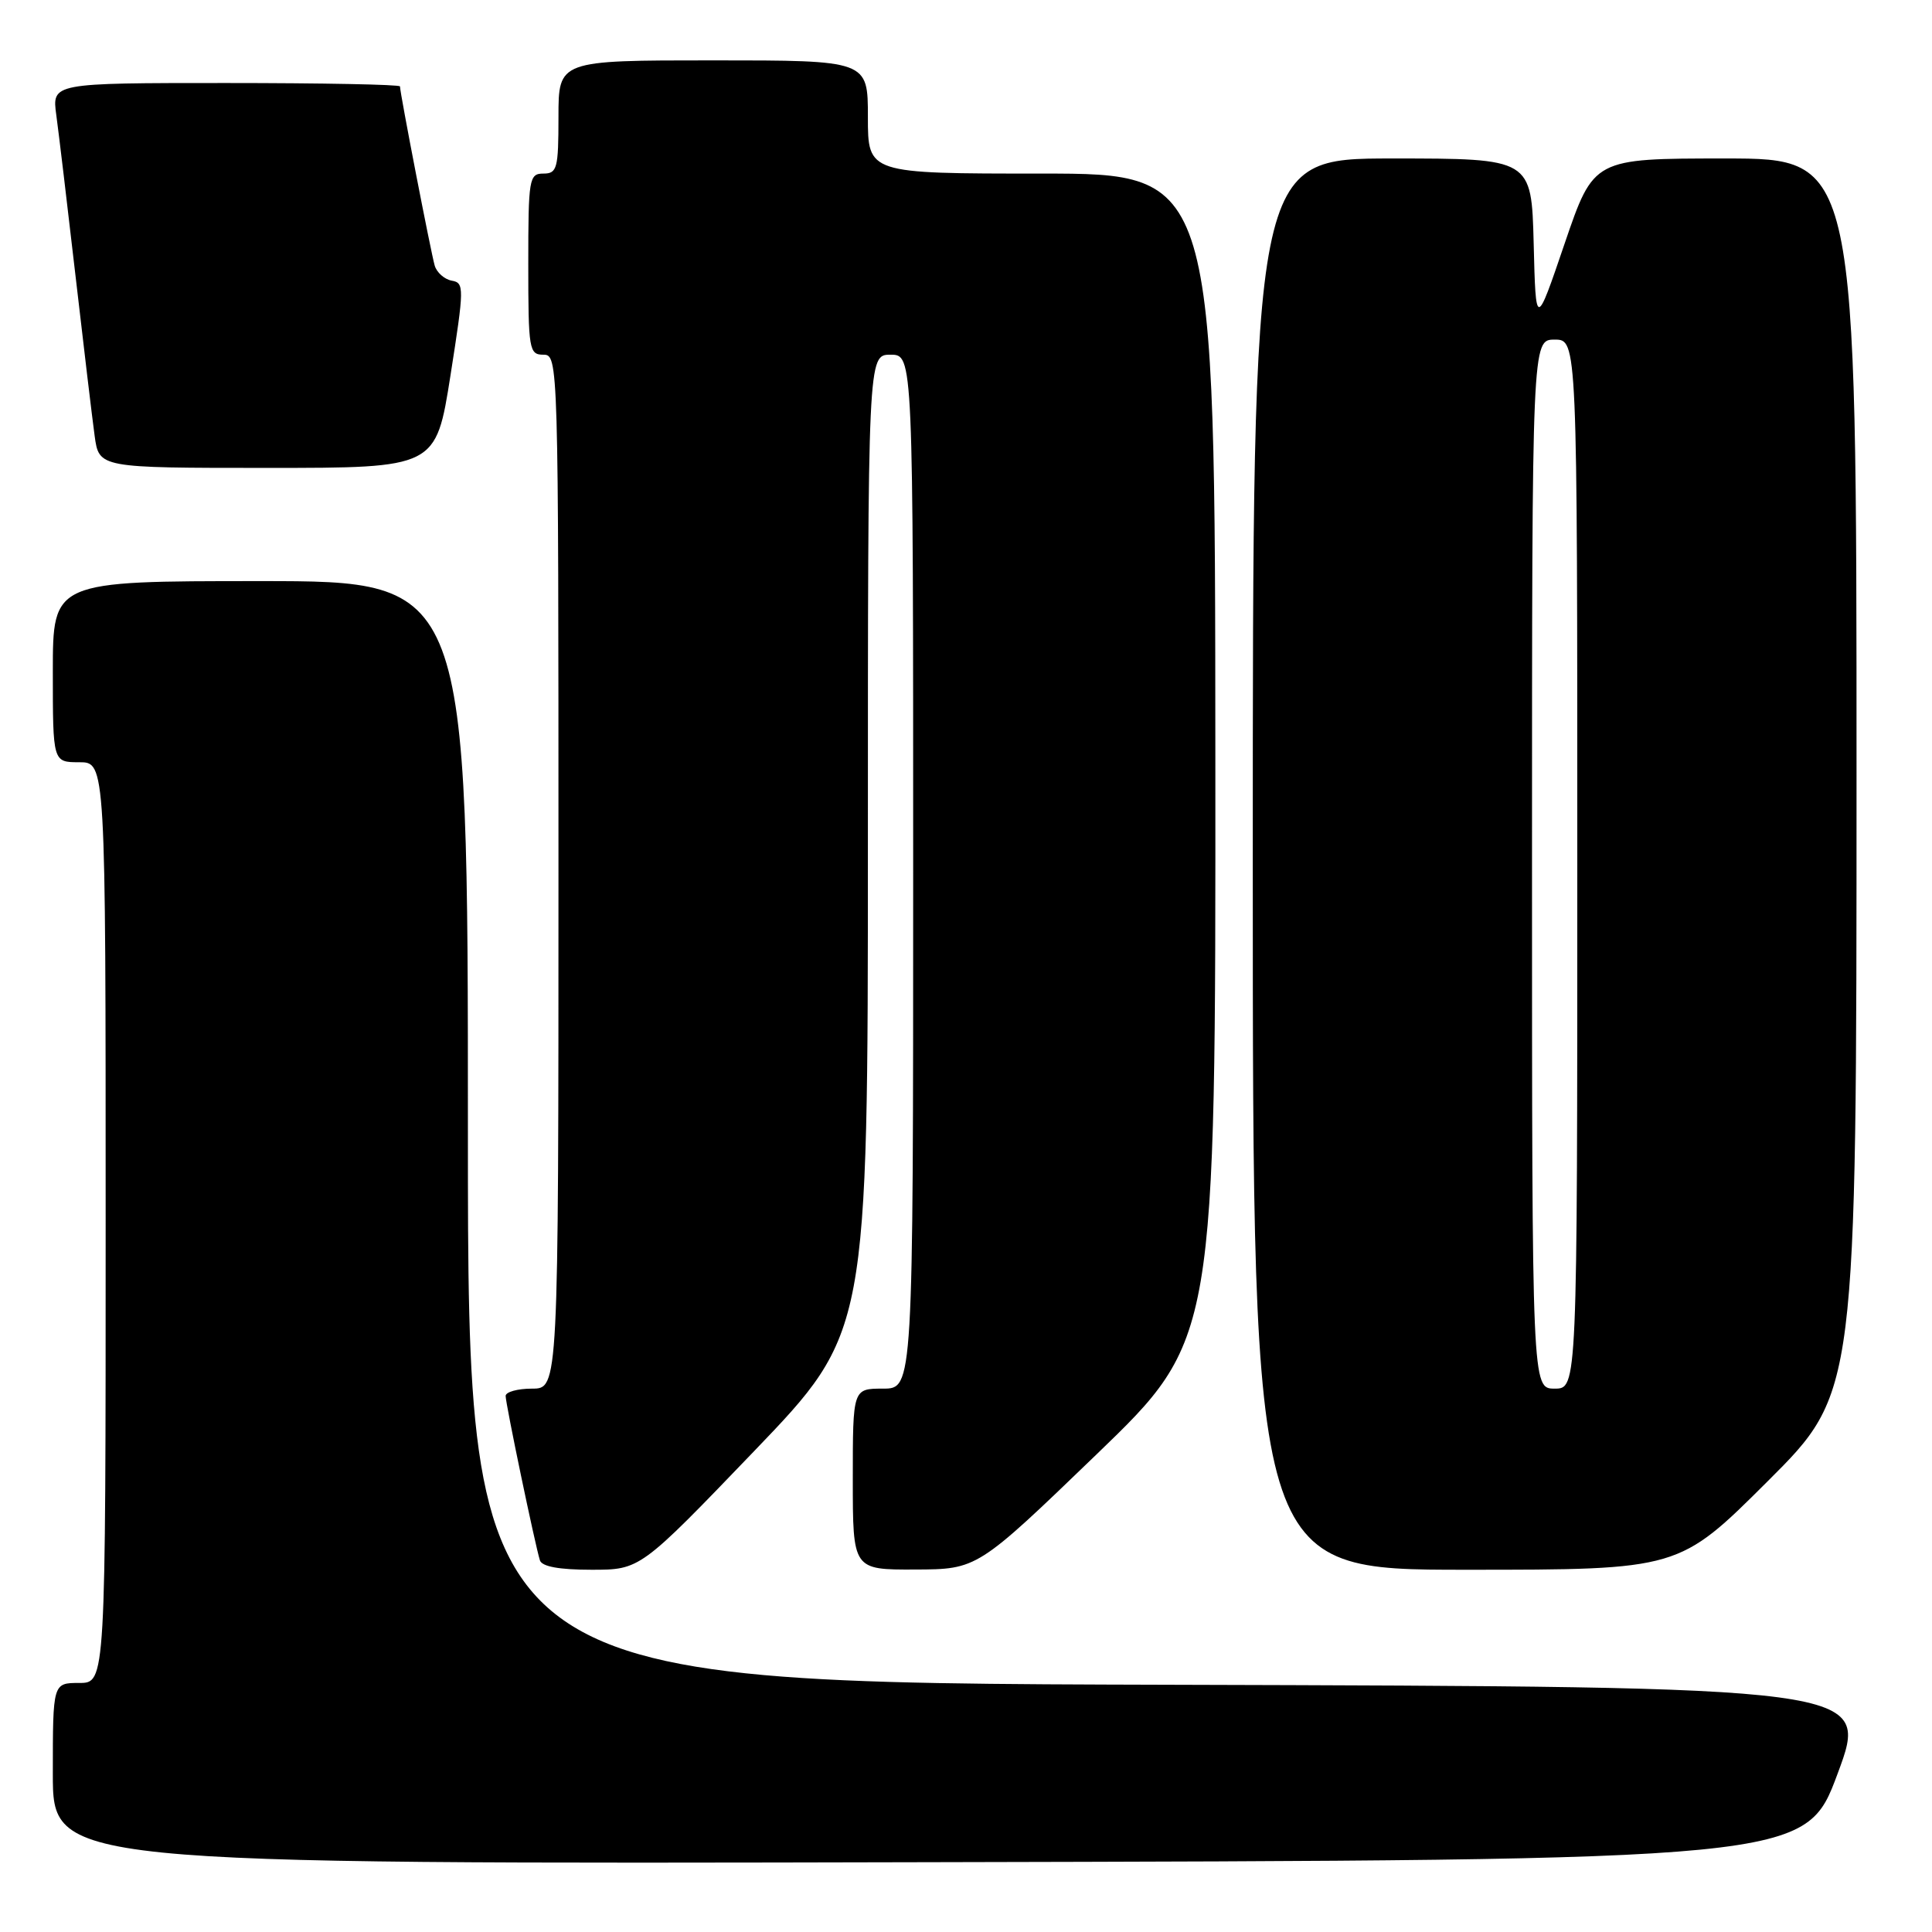 <?xml version="1.0" encoding="UTF-8" standalone="no"?>
<!DOCTYPE svg PUBLIC "-//W3C//DTD SVG 1.1//EN" "http://www.w3.org/Graphics/SVG/1.1/DTD/svg11.dtd" >
<svg xmlns="http://www.w3.org/2000/svg" xmlns:xlink="http://www.w3.org/1999/xlink" version="1.1" viewBox="0 0 256 256">
 <g >
 <path fill="currentColor"
d=" M 243.50 235.00 C 247.77 223.50 247.77 223.50 154.89 223.24 C 62.00 222.99 62.00 222.99 62.00 149.99 C 62.00 77.00 62.00 77.00 34.50 77.00 C 7.00 77.00 7.00 77.00 7.00 89.00 C 7.00 101.00 7.00 101.00 10.50 101.00 C 14.00 101.00 14.00 101.00 14.00 162.00 C 14.00 223.00 14.00 223.00 10.50 223.00 C 7.00 223.00 7.00 223.00 7.00 235.00 C 7.00 247.01 7.00 247.01 123.11 246.75 C 239.23 246.50 239.23 246.50 243.50 235.00 Z  M 99.92 192.29 C 115.00 176.58 115.00 176.58 115.00 111.79 C 115.00 47.00 115.00 47.00 118.00 47.00 C 121.00 47.00 121.00 47.00 121.00 115.50 C 121.00 184.00 121.00 184.00 117.00 184.00 C 113.00 184.00 113.00 184.00 113.00 196.00 C 113.00 208.00 113.00 208.00 121.25 207.97 C 129.50 207.94 129.50 207.94 145.29 192.72 C 161.08 177.50 161.08 177.50 161.04 100.25 C 161.00 23.00 161.00 23.00 138.00 23.00 C 115.00 23.00 115.00 23.00 115.00 15.50 C 115.00 8.00 115.00 8.00 94.50 8.00 C 74.00 8.00 74.00 8.00 74.00 15.50 C 74.00 22.33 73.82 23.00 72.00 23.00 C 70.11 23.00 70.00 23.67 70.00 35.00 C 70.00 46.33 70.11 47.00 72.00 47.00 C 73.98 47.00 74.00 47.67 74.00 115.50 C 74.00 184.00 74.00 184.00 70.50 184.00 C 68.58 184.00 67.00 184.44 67.00 184.97 C 67.00 186.03 70.90 204.71 71.54 206.75 C 71.80 207.58 74.10 208.00 78.38 208.00 C 84.83 208.00 84.83 208.00 99.92 192.29 Z  M 234.23 196.27 C 246.00 184.53 246.00 184.53 246.00 102.77 C 246.00 21.00 246.00 21.00 228.58 21.00 C 211.17 21.00 211.17 21.00 207.33 32.25 C 203.50 43.50 203.50 43.50 203.22 32.25 C 202.93 21.00 202.93 21.00 184.47 21.00 C 166.00 21.00 166.00 21.00 166.00 114.50 C 166.00 208.00 166.00 208.00 194.23 208.00 C 222.47 208.00 222.47 208.00 234.23 196.27 Z  M 59.69 49.75 C 61.52 38.10 61.53 37.48 59.86 37.19 C 58.89 37.01 57.87 36.11 57.60 35.19 C 57.11 33.52 53.00 12.32 53.00 11.45 C 53.00 11.20 42.62 11.00 29.94 11.00 C 6.88 11.00 6.88 11.00 7.46 15.25 C 7.78 17.59 8.92 27.15 10.00 36.50 C 11.08 45.85 12.22 55.41 12.54 57.75 C 13.12 62.00 13.12 62.00 35.44 62.00 C 57.76 62.00 57.76 62.00 59.69 49.75 Z  M 203.00 114.50 C 203.00 45.00 203.00 45.00 206.00 45.00 C 209.00 45.00 209.00 45.00 209.00 114.50 C 209.00 184.00 209.00 184.00 206.00 184.00 C 203.00 184.00 203.00 184.00 203.00 114.50 Z "/>
</g>
</svg>
